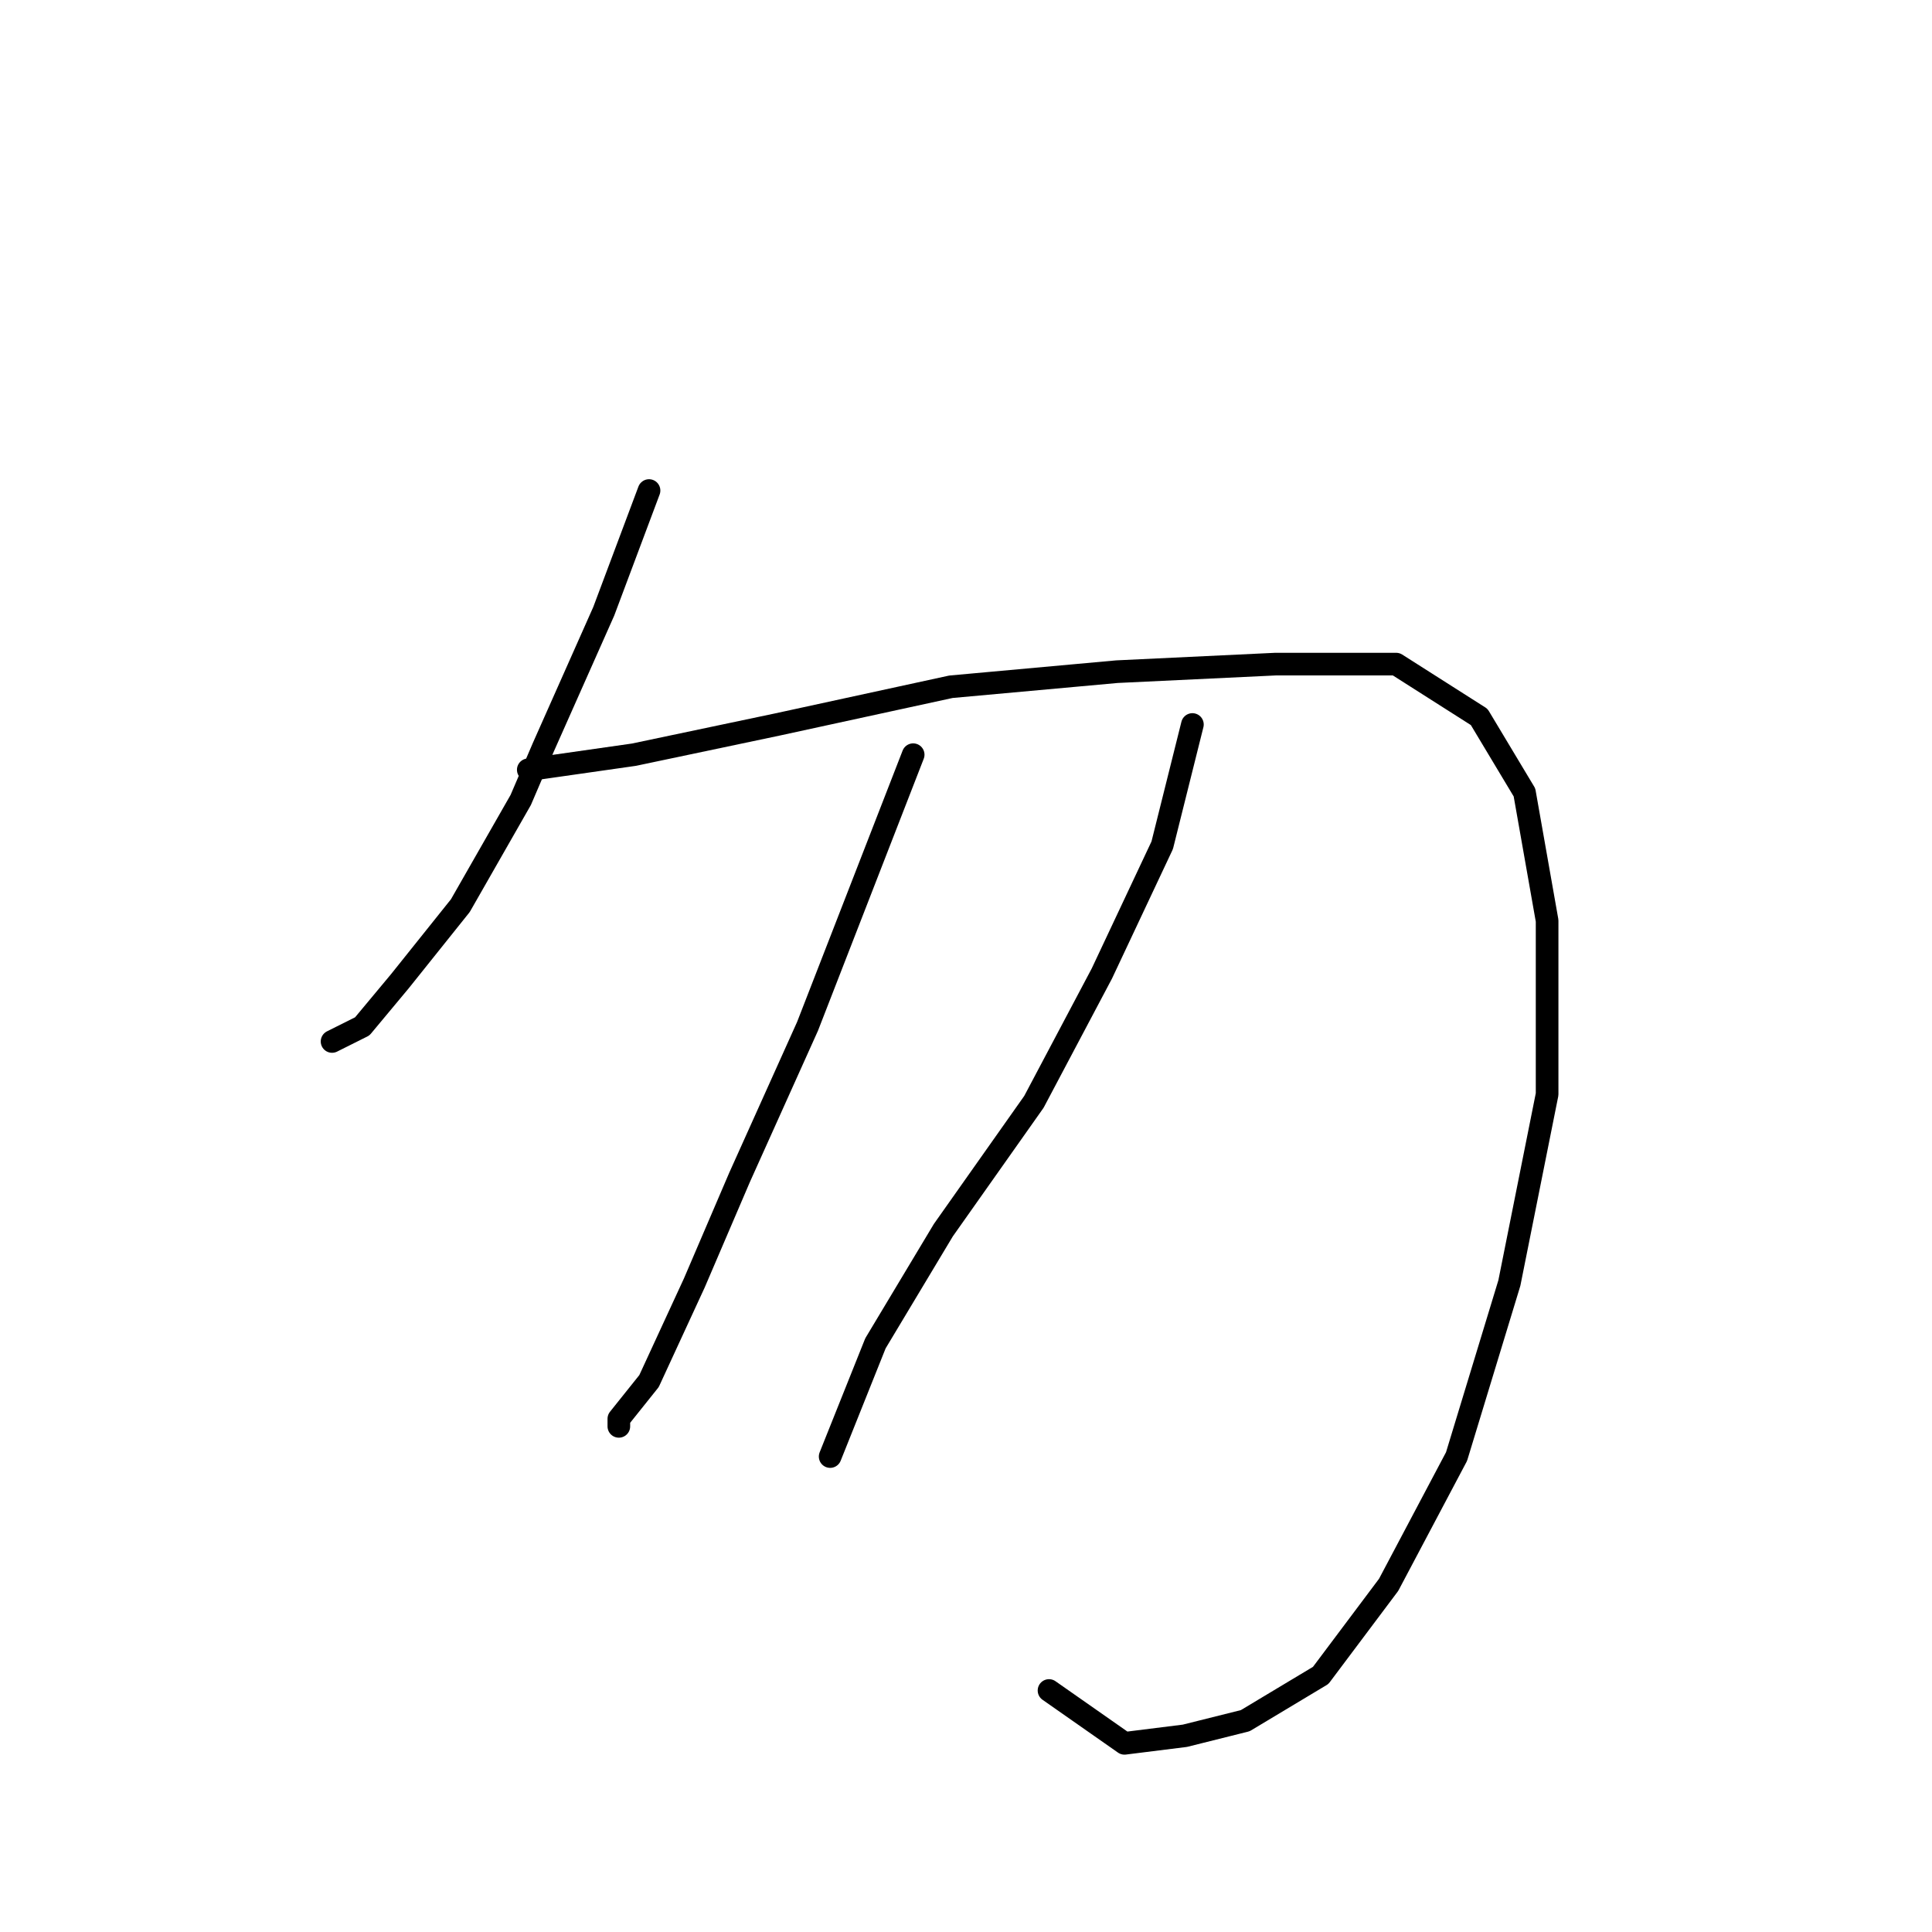<?xml version="1.0" standalone="no"?>
    <svg width="256" height="256" xmlns="http://www.w3.org/2000/svg" version="1.1">
    <polyline stroke="black" stroke-width="3" stroke-linecap="round" fill="transparent" stroke-linejoin="round" points="86 65 83 73 80 81 72 99 69 106 61 120 53 130 48 136 44 138 44 138 " />
        <polyline stroke="black" stroke-width="3" stroke-linecap="round" fill="transparent" stroke-linejoin="round" points="70 102 77 101 84 100 103 96 126 91 148 89 169 88 185 88 196 95 202 105 205 122 205 145 200 170 193 193 184 210 175 222 165 228 157 230 149 231 139 224 139 224 " />
        <polyline stroke="black" stroke-width="3" stroke-linecap="round" fill="transparent" stroke-linejoin="round" points="121 100 114 118 107 136 98 156 92 170 86 183 82 188 82 189 82 189 " />
        <polyline stroke="black" stroke-width="3" stroke-linecap="round" fill="transparent" stroke-linejoin="round" points="158 96 156 104 154 112 146 129 137 146 125 163 116 178 110 193 110 193 " />
        </svg>